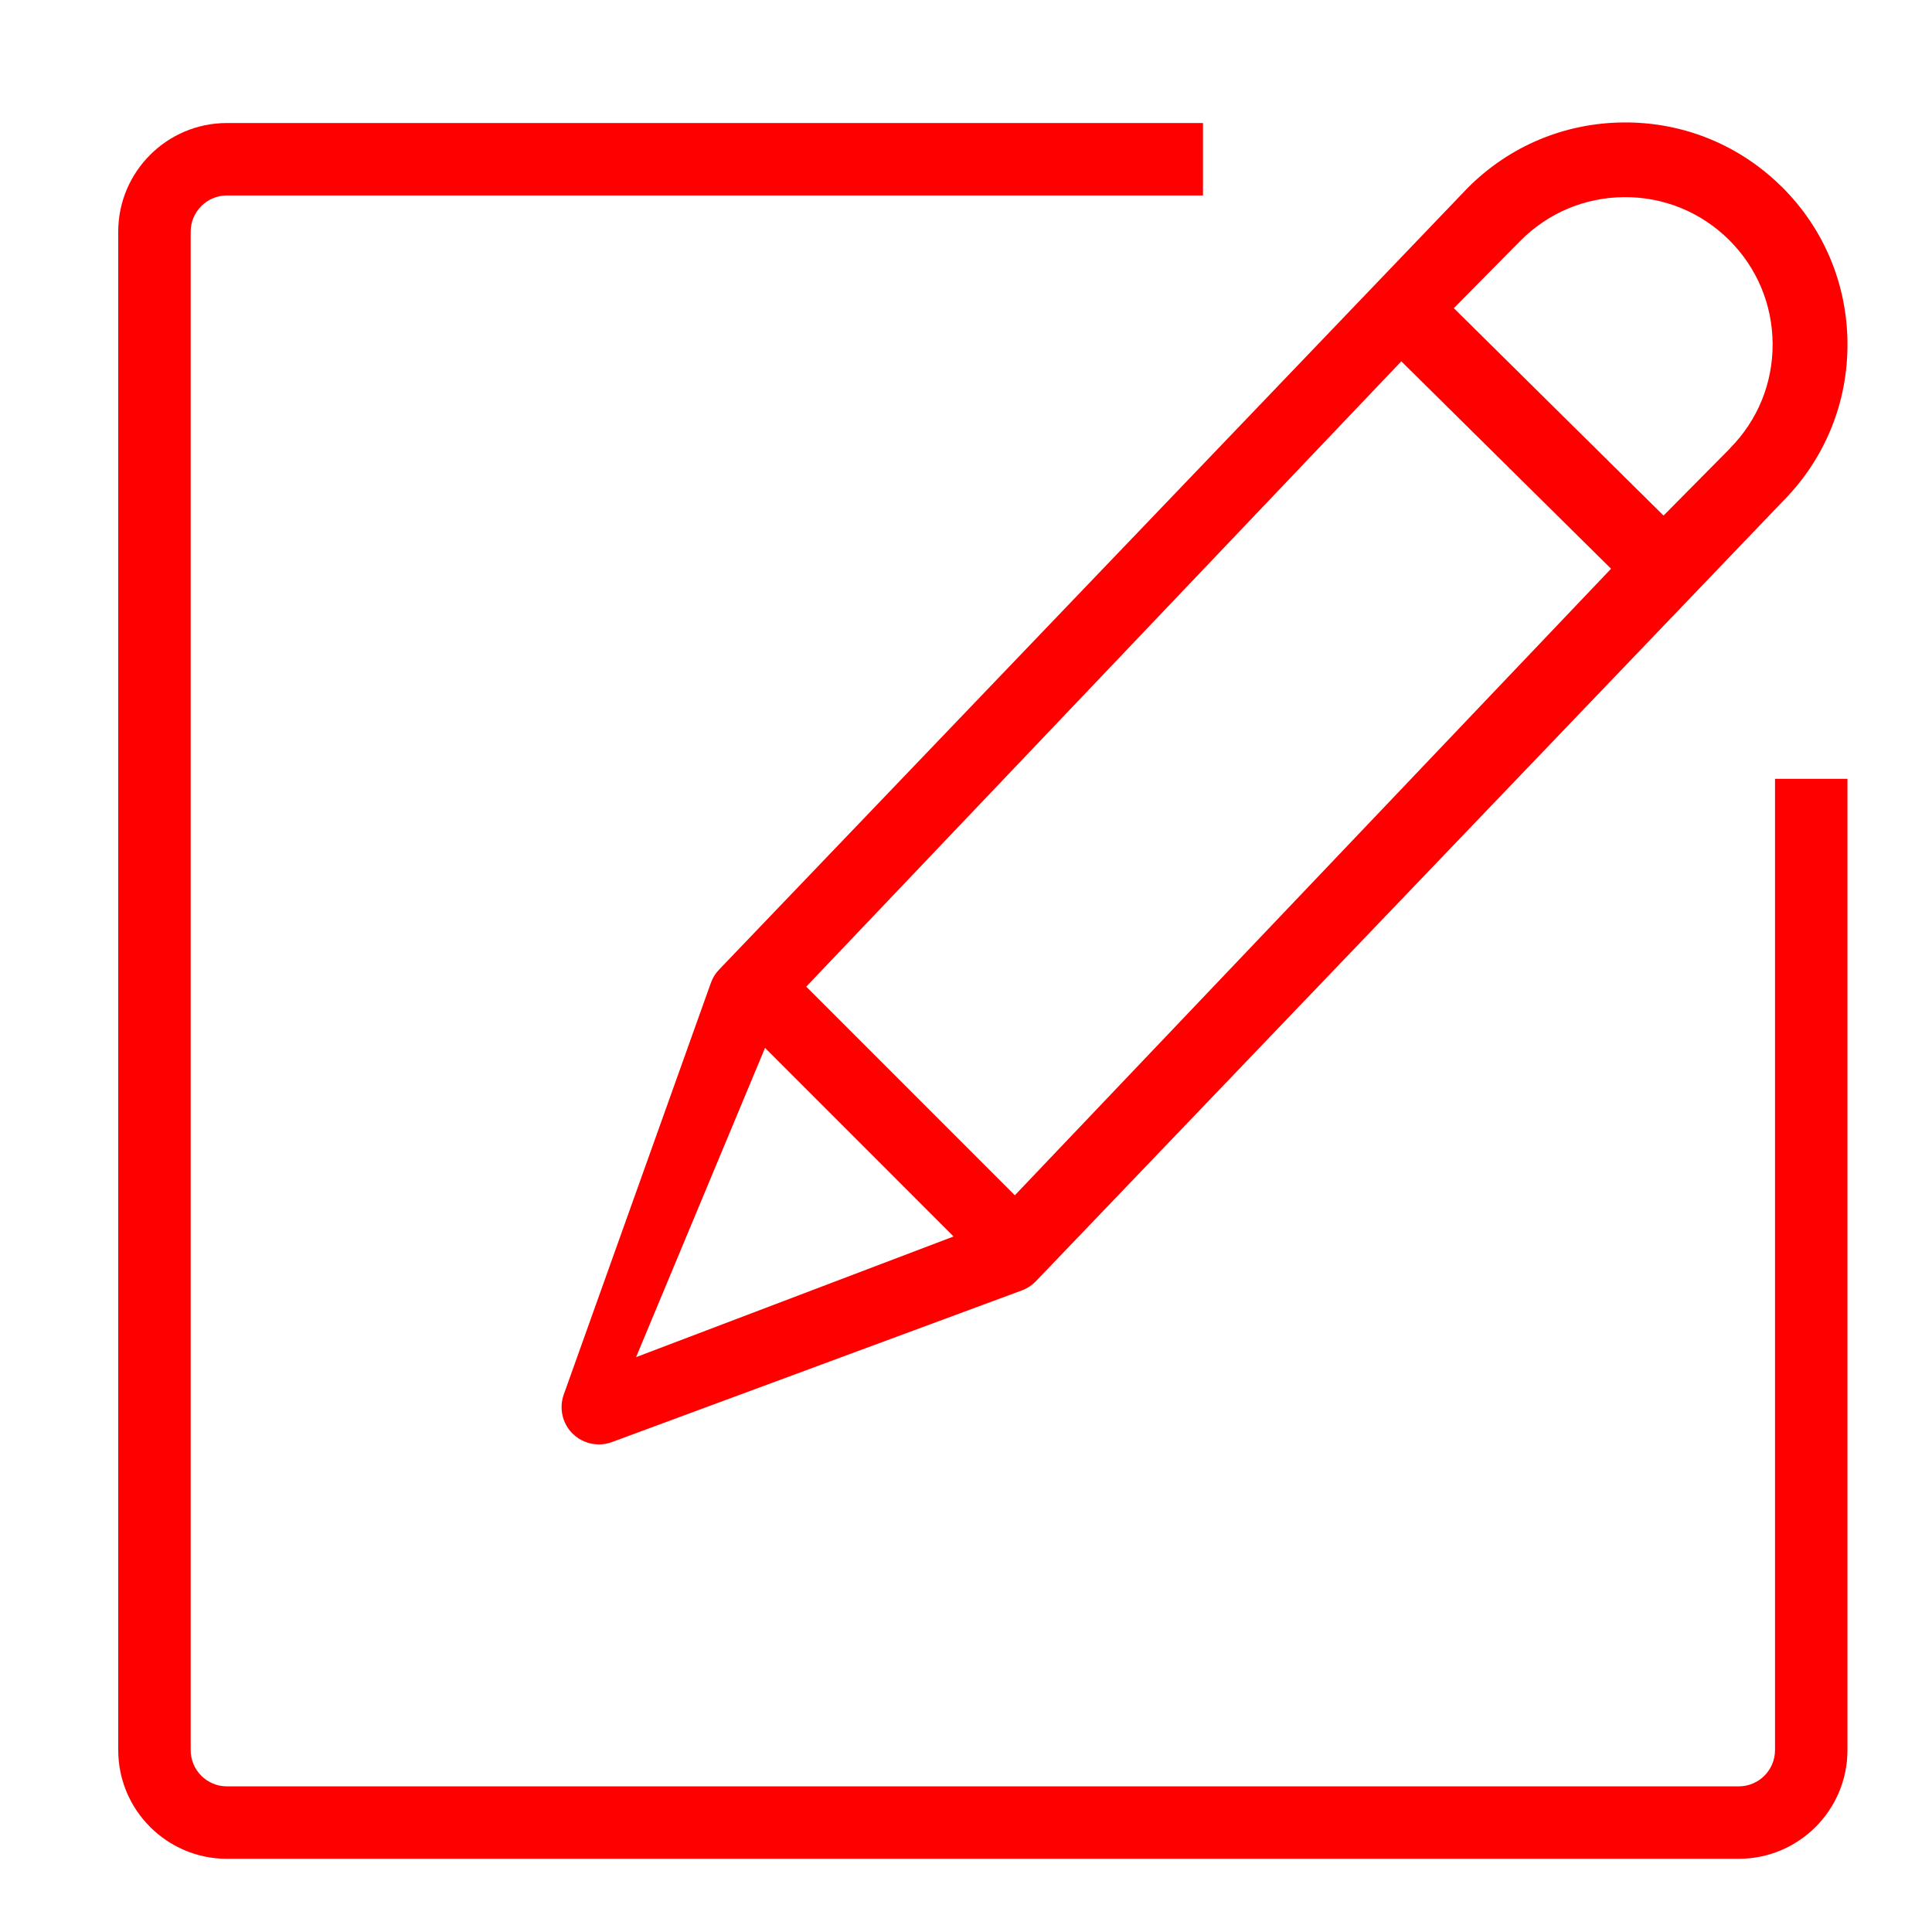 <?xml version="1.0" standalone="no"?><!DOCTYPE svg PUBLIC "-//W3C//DTD SVG 1.1//EN" "http://www.w3.org/Graphics/SVG/1.1/DTD/svg11.dtd"><svg t="1540124455957" class="icon" style="" viewBox="0 0 1024 1024" version="1.1" xmlns="http://www.w3.org/2000/svg" p-id="3851" xmlns:xlink="http://www.w3.org/1999/xlink" width="64" height="64"><defs><style type="text/css"></style></defs><path d="M921.594 985.203h-801.331c-31.757 0-57.6-25.843-57.6-57.6v-804.8c0-31.757 25.843-57.6 57.6-57.6h517.338v38.4h-517.338c-10.586 0-19.2 8.614-19.2 19.2v804.8c0 10.586 8.614 19.2 19.2 19.2h801.331c10.586 0 19.2-8.614 19.2-19.2v-514.803h38.4v514.803c0 31.757-25.83 57.6-57.6 57.6z" p-id="3852" fill="#FF0000"></path><path d="" p-id="3853" fill="#FF0000"></path><path d="" p-id="3854" fill="#FF0000"></path><path d="M944.249 98.867v0.038c-22.374-22.118-52.006-34.189-83.482-34.010-31.462 0.179-60.966 12.57-83.098 34.944l-396.365 413.888c-2.048 2.074-3.571 4.531-4.544 7.27l-77.965 218.15c-2.573 7.258-0.742 15.322 4.71 20.723 3.789 3.738 8.858 5.734 14.042 5.696 2.253-0.013 4.557-0.422 6.758-1.229l217.28-80.384c2.726-0.998 5.171-2.598 7.219-4.634l396.378-413.888c22.118-22.374 34.189-52.006 34.022-83.482-0.192-31.462-12.582-60.966-34.957-83.085zM405.485 555.418l99.93 99.942-168.282 63.949 68.352-163.891zM537.888 633.523l-110.566-110.579 315.405-331.443 111.168 109.939-316.006 332.083zM916.998 237.606l-35.277 35.661-111.168-109.939 35.264-35.661c14.682-14.848 34.266-23.066 55.13-23.181s40.538 7.885 55.386 22.579c14.848 14.682 23.066 34.266 23.194 55.13s-7.898 40.538-22.579 55.386l0.051 0.026z" p-id="3855" fill="#FF0000"></path></svg>